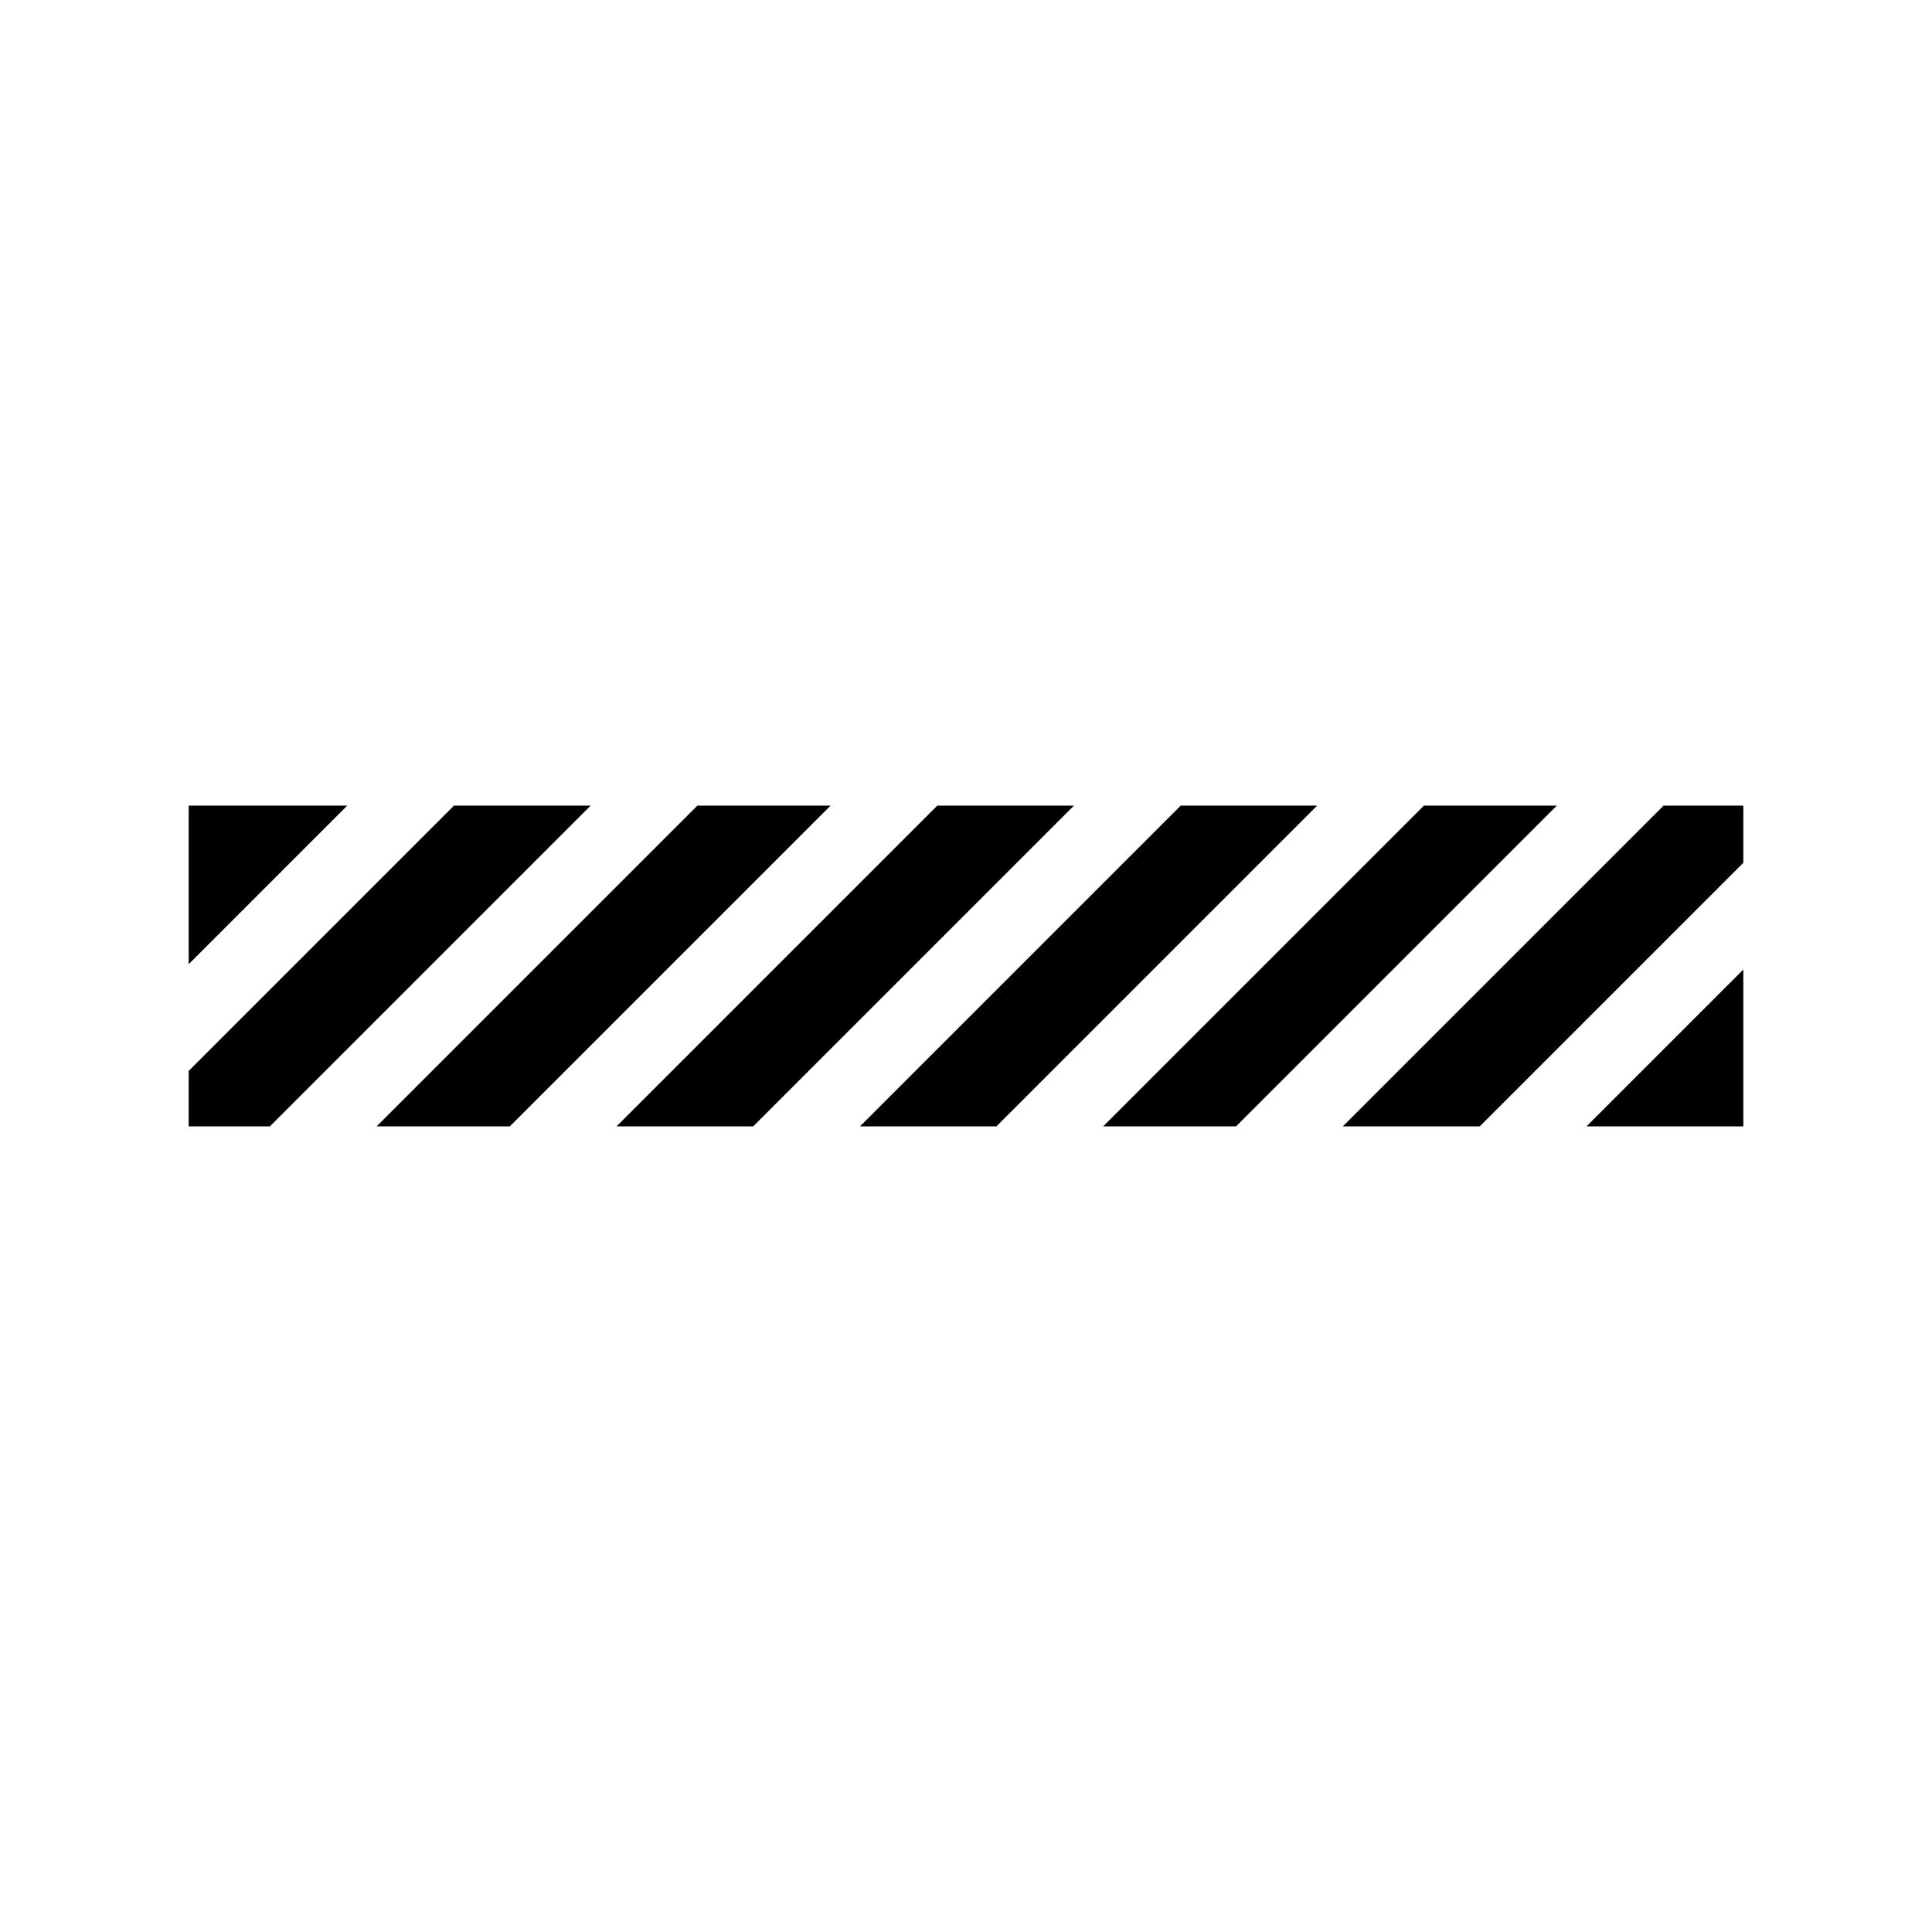 <?xml version="1.0" encoding="utf-8"?>

<!-- License Agreement at http://iconmonstr.com/license/ -->

<!DOCTYPE svg PUBLIC "-//W3C//DTD SVG 1.1//EN" "http://www.w3.org/Graphics/SVG/1.1/DTD/svg11.dtd">
<svg version="1.1" xmlns="http://www.w3.org/2000/svg" xmlns:xlink="http://www.w3.org/1999/xlink" x="0px" y="0px"
	 width="512px" height="512px" viewBox="0 0 512 512" enable-background="new 0 0 512 512" xml:space="preserve">
<path id="loading-19-icon" d="M264.066,298.5h-36.174l85-85h36.174L264.066,298.5z M284.607,213.5h-36.215l-85,85h36.215
	L284.607,213.5z M220.107,213.5H184.81l-85,85h35.298L220.107,213.5z M120.31,213.5L50,283.81v14.69h21.524l85-85H120.31z
	 M420.435,298.5H462v-41.565L420.435,298.5z M92.024,213.5H50v42.024L92.024,213.5z M462,228.649V213.5h-21.148l-85,85h36.298
	L462,228.649z M412.566,213.5h-35.215l-85,85h35.215L412.566,213.5z"/>
</svg>
